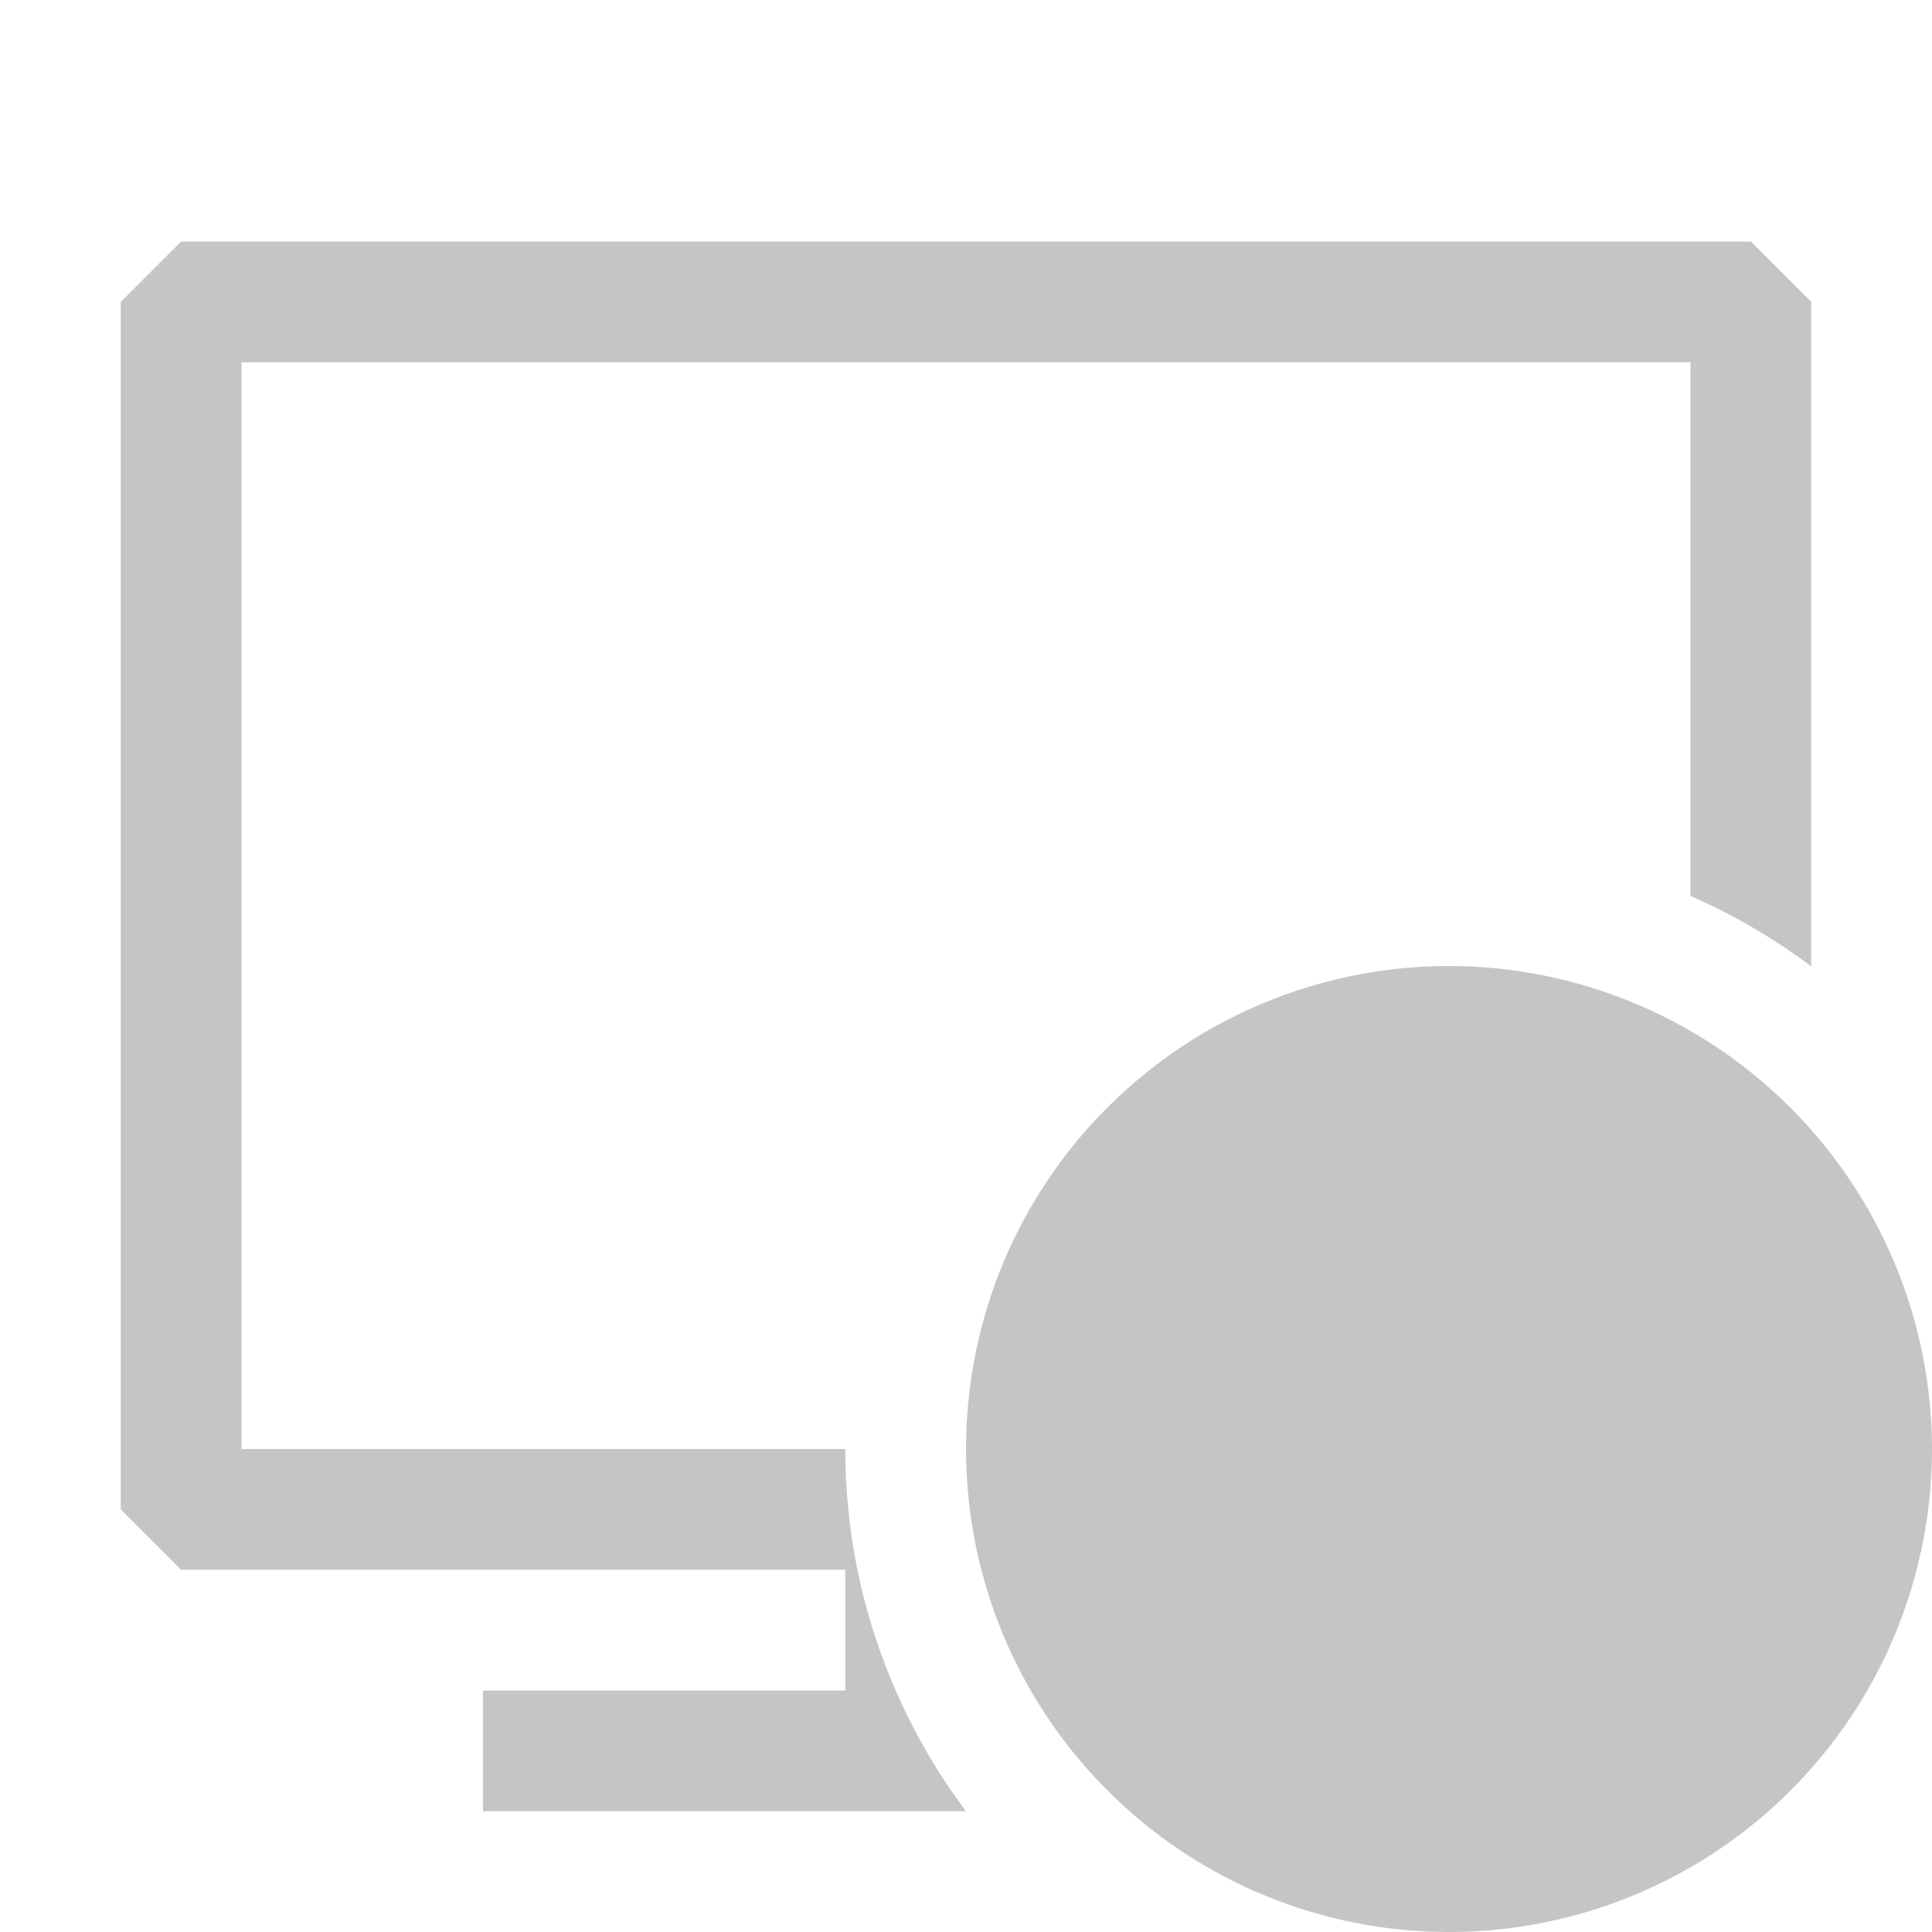 <svg width="16" height="16" viewBox="0 0 16 16" fill="none" xmlns="http://www.w3.org/2000/svg">
<path fill-rule="evenodd" clip-rule="evenodd" d="M1.5 2H14.5L15 2.5V8.003C14.689 7.77 14.353 7.574 14 7.42V3H2V12H7C7 12.326 7.032 12.653 7.096 12.976C7.243 13.712 7.553 14.404 8 15H4V14H7V13H1.5L1 12.5V2.5L1.5 2Z" fill="#C5C5C5"/>
<path d="M12 8C11.209 8 10.435 8.235 9.778 8.674C9.12 9.114 8.607 9.738 8.304 10.469C8.002 11.2 7.923 12.004 8.077 12.78C8.231 13.556 8.612 14.269 9.172 14.828C9.731 15.388 10.444 15.769 11.22 15.923C11.996 16.078 12.8 15.998 13.531 15.695C14.262 15.393 14.886 14.88 15.326 14.222C15.765 13.565 16 12.791 16 12C15.999 10.94 15.577 9.923 14.827 9.173C14.077 8.423 13.06 8.001 12 8Z" fill="#C5C5C5"/></svg>

